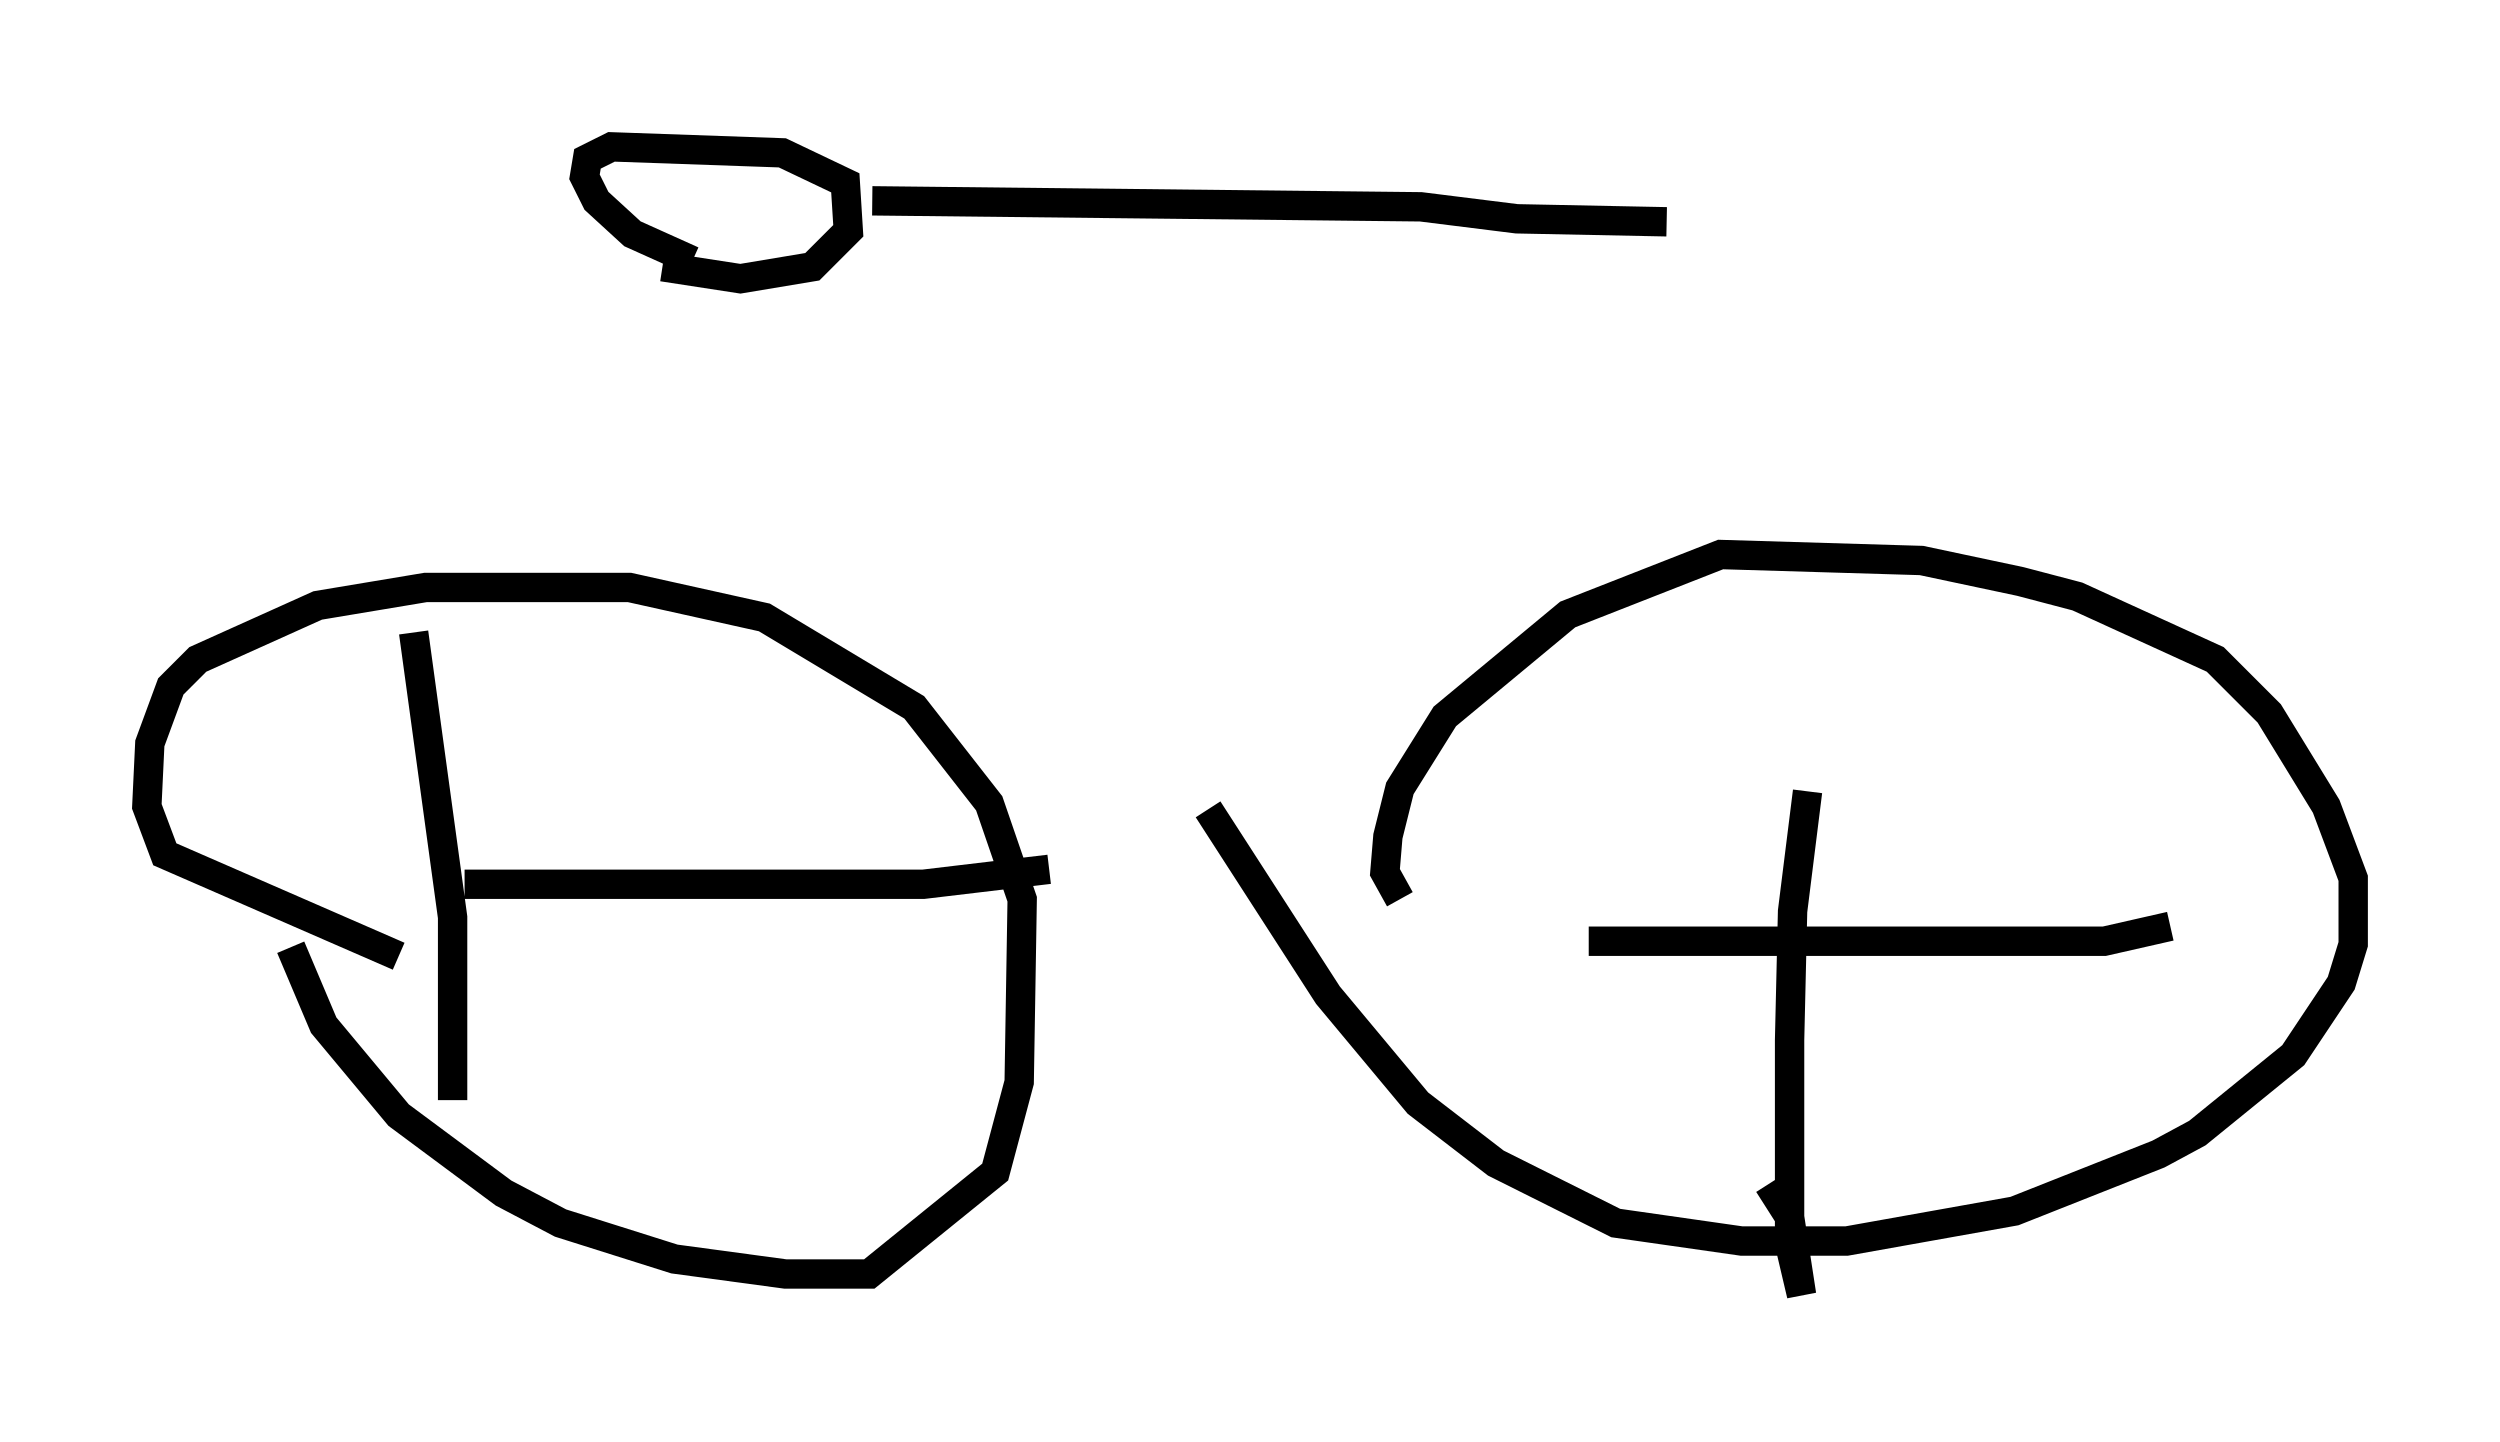 <?xml version="1.0" encoding="utf-8" ?>
<svg baseProfile="full" height="49.098" version="1.1" width="85.134" xmlns="http://www.w3.org/2000/svg" xmlns:ev="http://www.w3.org/2001/xml-events" xmlns:xlink="http://www.w3.org/1999/xlink"><defs /><rect fill="white" height="49.098" width="85.134" x="0" y="0" /><path d="M9.9, 31.134 m0.0, 1.123 l1.123, 2.654 2.552, 3.063 l3.573, 2.654 1.94, 1.021 l3.879, 1.225 3.777, 0.51 l2.858, 0.0 4.288, -3.471 l0.817, -3.063 0.102, -6.227 l-1.123, -3.267 -2.552, -3.267 l-5.104, -3.063 -4.594, -1.021 l-6.942, 0.0 -3.675, 0.613 l-4.083, 1.838 -0.919, 0.919 l-0.715, 1.94 -0.102, 2.144 l0.613, 1.633 7.963, 3.471 m27.563, -5.002 l4.083, 6.329 3.063, 3.675 l2.654, 2.042 4.083, 2.042 l4.288, 0.613 3.573, 0.0 l5.717, -1.021 4.9, -1.94 l1.327, -0.715 3.267, -2.654 l1.633, -2.45 0.408, -1.327 l0.0, -2.246 -0.919, -2.45 l-1.94, -3.165 -1.838, -1.838 l-4.696, -2.144 -1.94, -0.51 l-3.369, -0.715 -6.84, -0.204 l-5.206, 2.042 -4.185, 3.471 l-1.531, 2.45 -0.408, 1.633 l-0.102, 1.225 0.51, 0.919 m13.883, -3.675 l-0.51, 4.083 -0.102, 4.39 l0.0, 6.942 0.408, 1.735 l-0.408, -2.654 -0.715, -1.123 m-6.125, -8.269 l17.559, 0.0 2.246, -0.51 m-59.821, -10.004 l1.327, 9.698 0.0, 6.227 m0.408, -7.35 l15.619, 0.0 4.288, -0.51 m-13.169, -20.519 l2.654, 0.408 2.45, -0.408 l1.225, -1.225 -0.102, -1.633 l-2.144, -1.021 -5.819, -0.204 l-0.817, 0.408 -0.102, 0.613 l0.408, 0.817 1.225, 1.123 l2.042, 0.919 m6.125, -2.042 l18.681, 0.204 3.267, 0.408 l5.104, 0.102 " fill="none" stroke="black" stroke-width="1" /></svg>